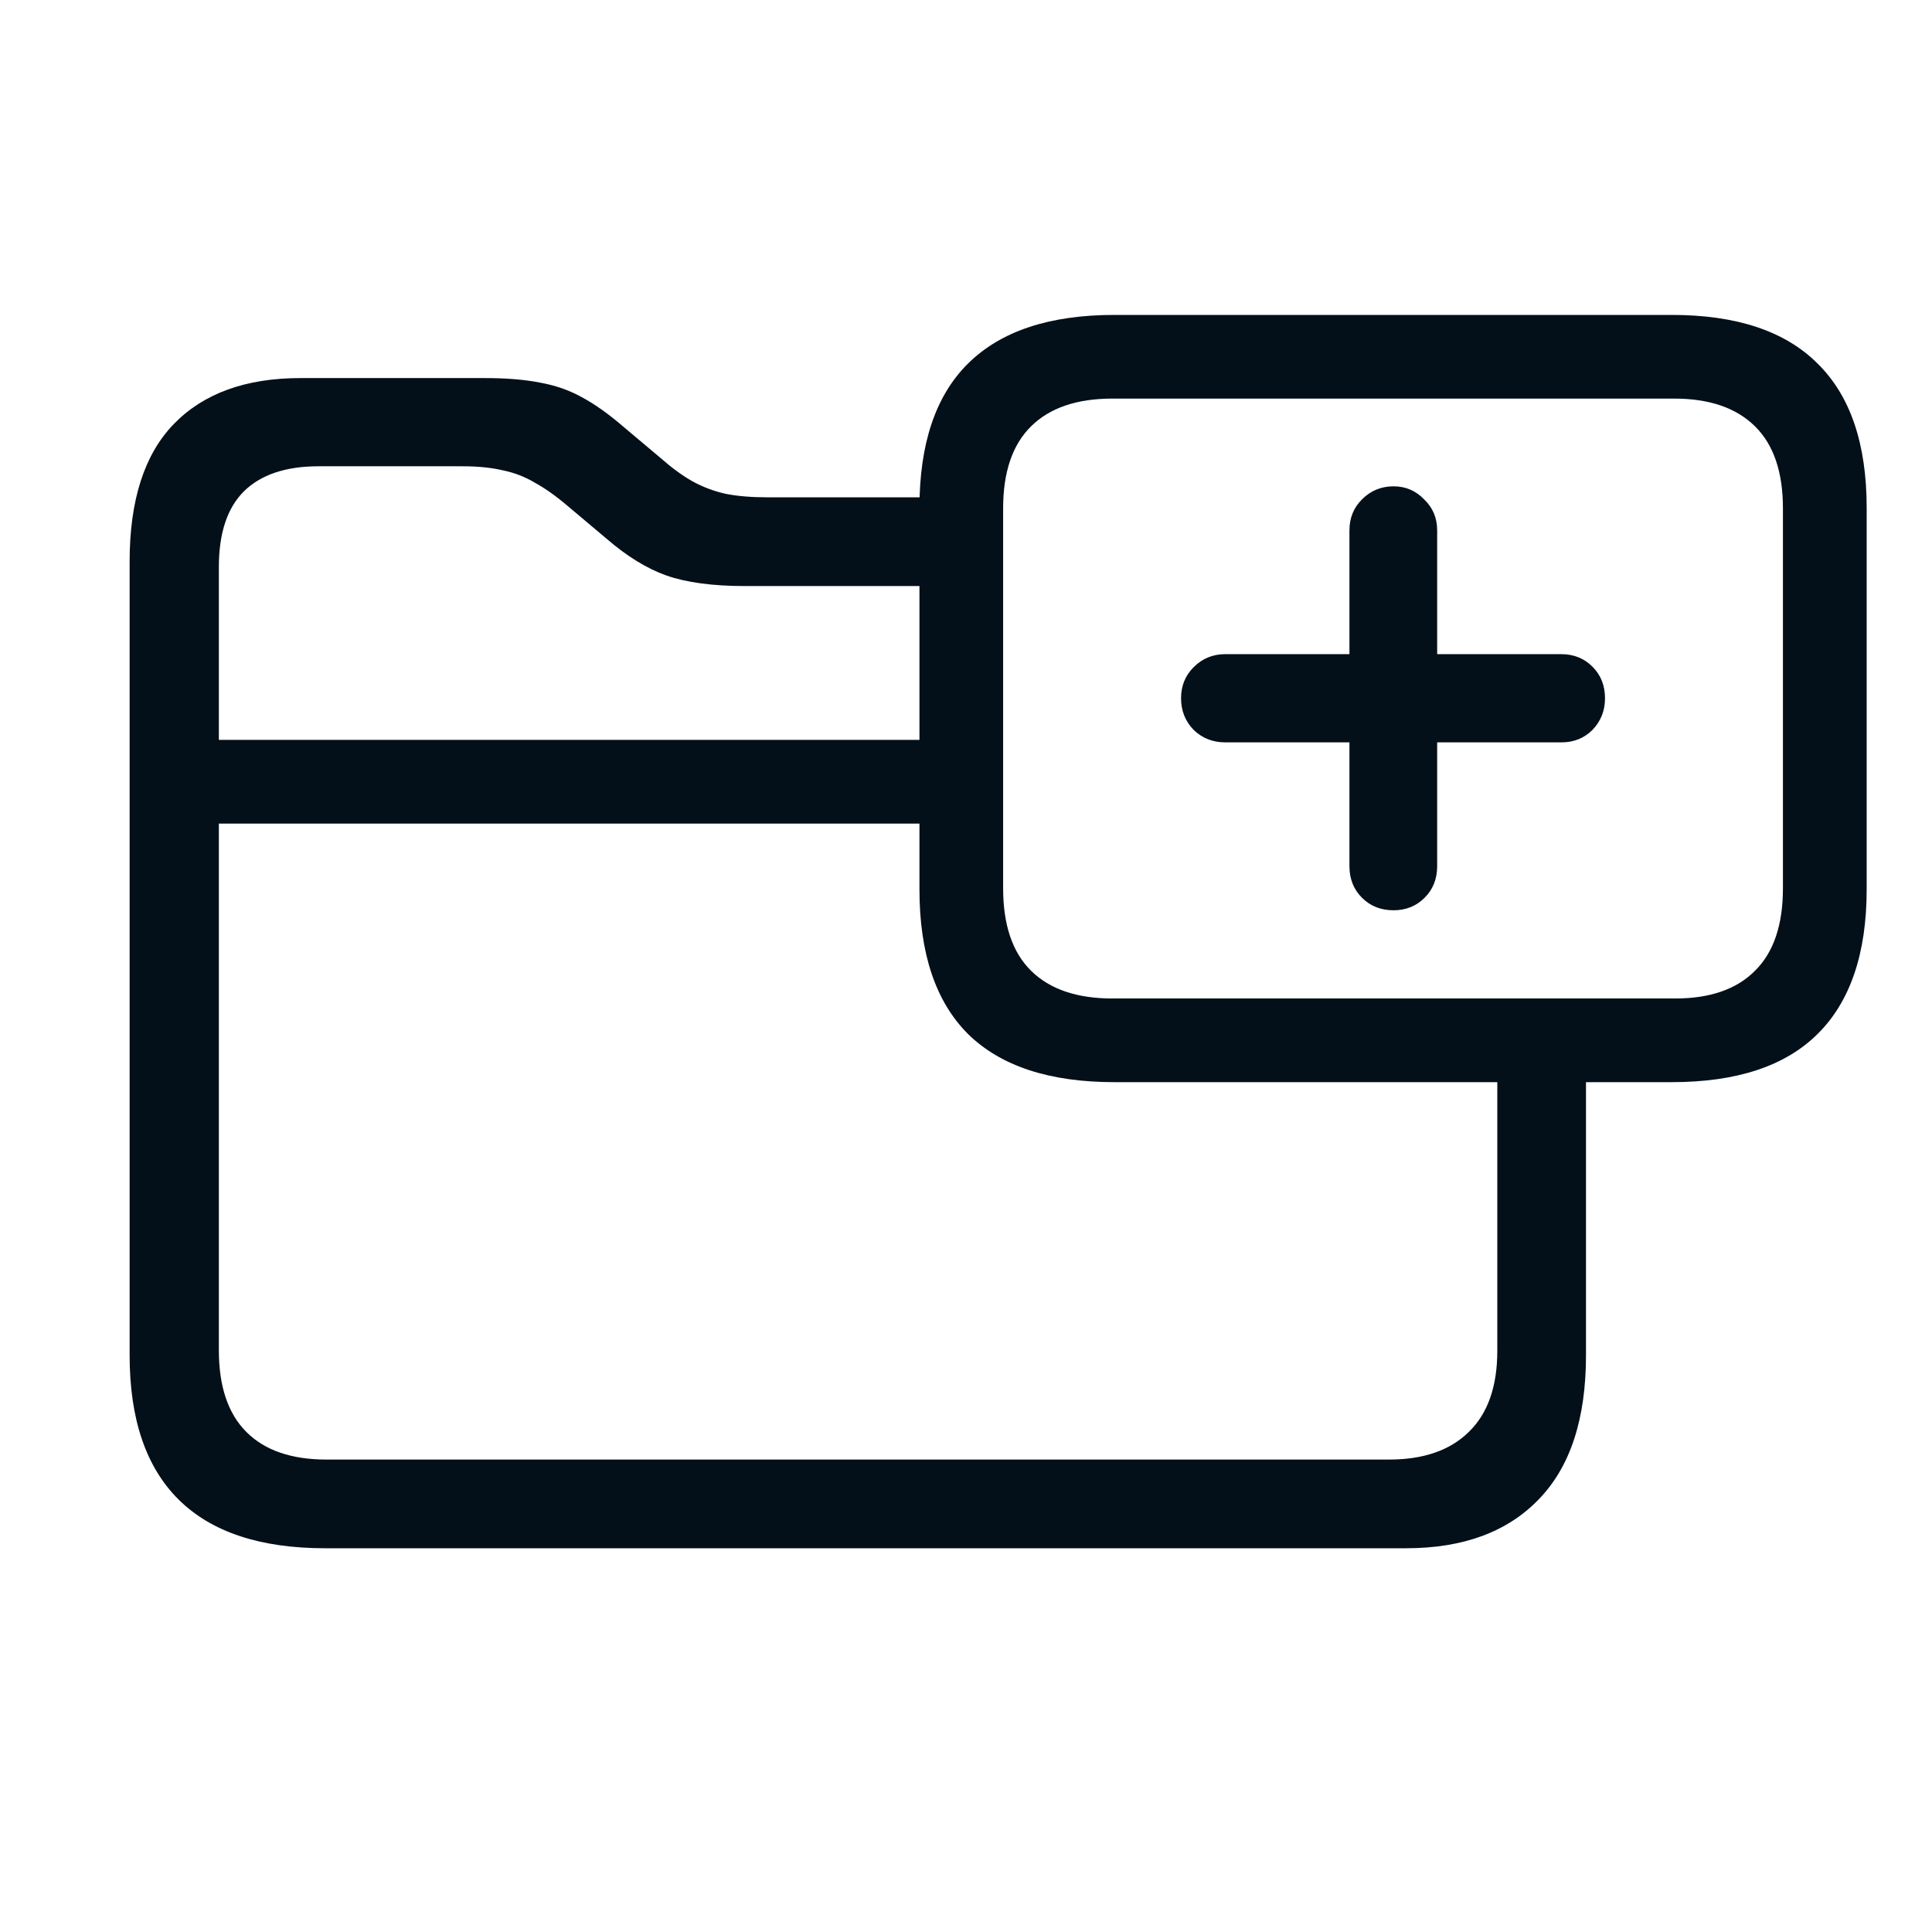 <svg width="32" height="32" viewBox="0 0 32 32" fill="none" xmlns="http://www.w3.org/2000/svg">
<path d="M5.384 25.644C4.311 25.644 3.503 25.376 2.96 24.839C2.418 24.302 2.147 23.505 2.147 22.448V9.3C2.147 8.287 2.39 7.529 2.877 7.025C3.37 6.516 4.07 6.262 4.978 6.262H8.032C8.386 6.262 8.688 6.287 8.937 6.336C9.192 6.381 9.424 6.461 9.634 6.577C9.85 6.693 10.077 6.854 10.315 7.059L10.946 7.59C11.128 7.75 11.303 7.878 11.469 7.972C11.64 8.066 11.823 8.135 12.017 8.179C12.216 8.218 12.445 8.237 12.706 8.237H15.984V9.707H12.34C11.803 9.707 11.369 9.648 11.037 9.532C10.711 9.416 10.379 9.211 10.041 8.918L9.41 8.387C9.216 8.221 9.034 8.091 8.862 7.997C8.696 7.897 8.516 7.828 8.323 7.789C8.135 7.745 7.913 7.723 7.659 7.723H5.276C4.734 7.723 4.322 7.861 4.04 8.138C3.763 8.414 3.625 8.832 3.625 9.391V22.365C3.625 22.963 3.777 23.414 4.081 23.718C4.385 24.023 4.828 24.175 5.409 24.175H23.007C23.577 24.175 24.017 24.023 24.327 23.718C24.642 23.414 24.8 22.966 24.8 22.373V17.194H26.269V22.448C26.269 23.5 26.009 24.294 25.489 24.831C24.969 25.373 24.235 25.644 23.289 25.644H5.384ZM18.458 17.924C17.384 17.924 16.576 17.659 16.034 17.127C15.497 16.591 15.229 15.791 15.229 14.729V8.412C15.229 7.349 15.497 6.552 16.034 6.021C16.576 5.484 17.384 5.216 18.458 5.216H27.689C28.762 5.216 29.567 5.484 30.104 6.021C30.646 6.552 30.918 7.349 30.918 8.412V14.729C30.918 15.791 30.646 16.591 30.104 17.127C29.567 17.659 28.762 17.924 27.689 17.924H18.458ZM18.425 16.538H27.747C28.322 16.538 28.762 16.386 29.066 16.081C29.376 15.777 29.531 15.321 29.531 14.712V8.42C29.531 7.817 29.376 7.363 29.066 7.059C28.756 6.754 28.311 6.602 27.73 6.602H18.425C17.838 6.602 17.39 6.754 17.08 7.059C16.77 7.363 16.615 7.817 16.615 8.42V14.712C16.615 15.321 16.77 15.777 17.08 16.081C17.39 16.386 17.838 16.538 18.425 16.538ZM3.035 13.641V12.255H15.984V13.641H3.035ZM20.293 12.296C20.088 12.296 19.913 12.227 19.77 12.089C19.631 11.945 19.562 11.771 19.562 11.566C19.562 11.361 19.631 11.19 19.77 11.051C19.913 10.907 20.088 10.835 20.293 10.835H22.351V8.785C22.351 8.58 22.42 8.409 22.559 8.271C22.703 8.127 22.877 8.055 23.081 8.055C23.281 8.055 23.45 8.127 23.588 8.271C23.732 8.409 23.804 8.58 23.804 8.785V10.835H25.862C26.067 10.835 26.239 10.905 26.377 11.043C26.515 11.181 26.584 11.356 26.584 11.566C26.584 11.771 26.515 11.945 26.377 12.089C26.239 12.227 26.067 12.296 25.862 12.296H23.804V14.347C23.804 14.557 23.735 14.731 23.596 14.87C23.458 15.008 23.286 15.077 23.081 15.077C22.871 15.077 22.697 15.008 22.559 14.87C22.42 14.731 22.351 14.557 22.351 14.347V12.296H20.293Z" fill="#041019"/>
</svg>
